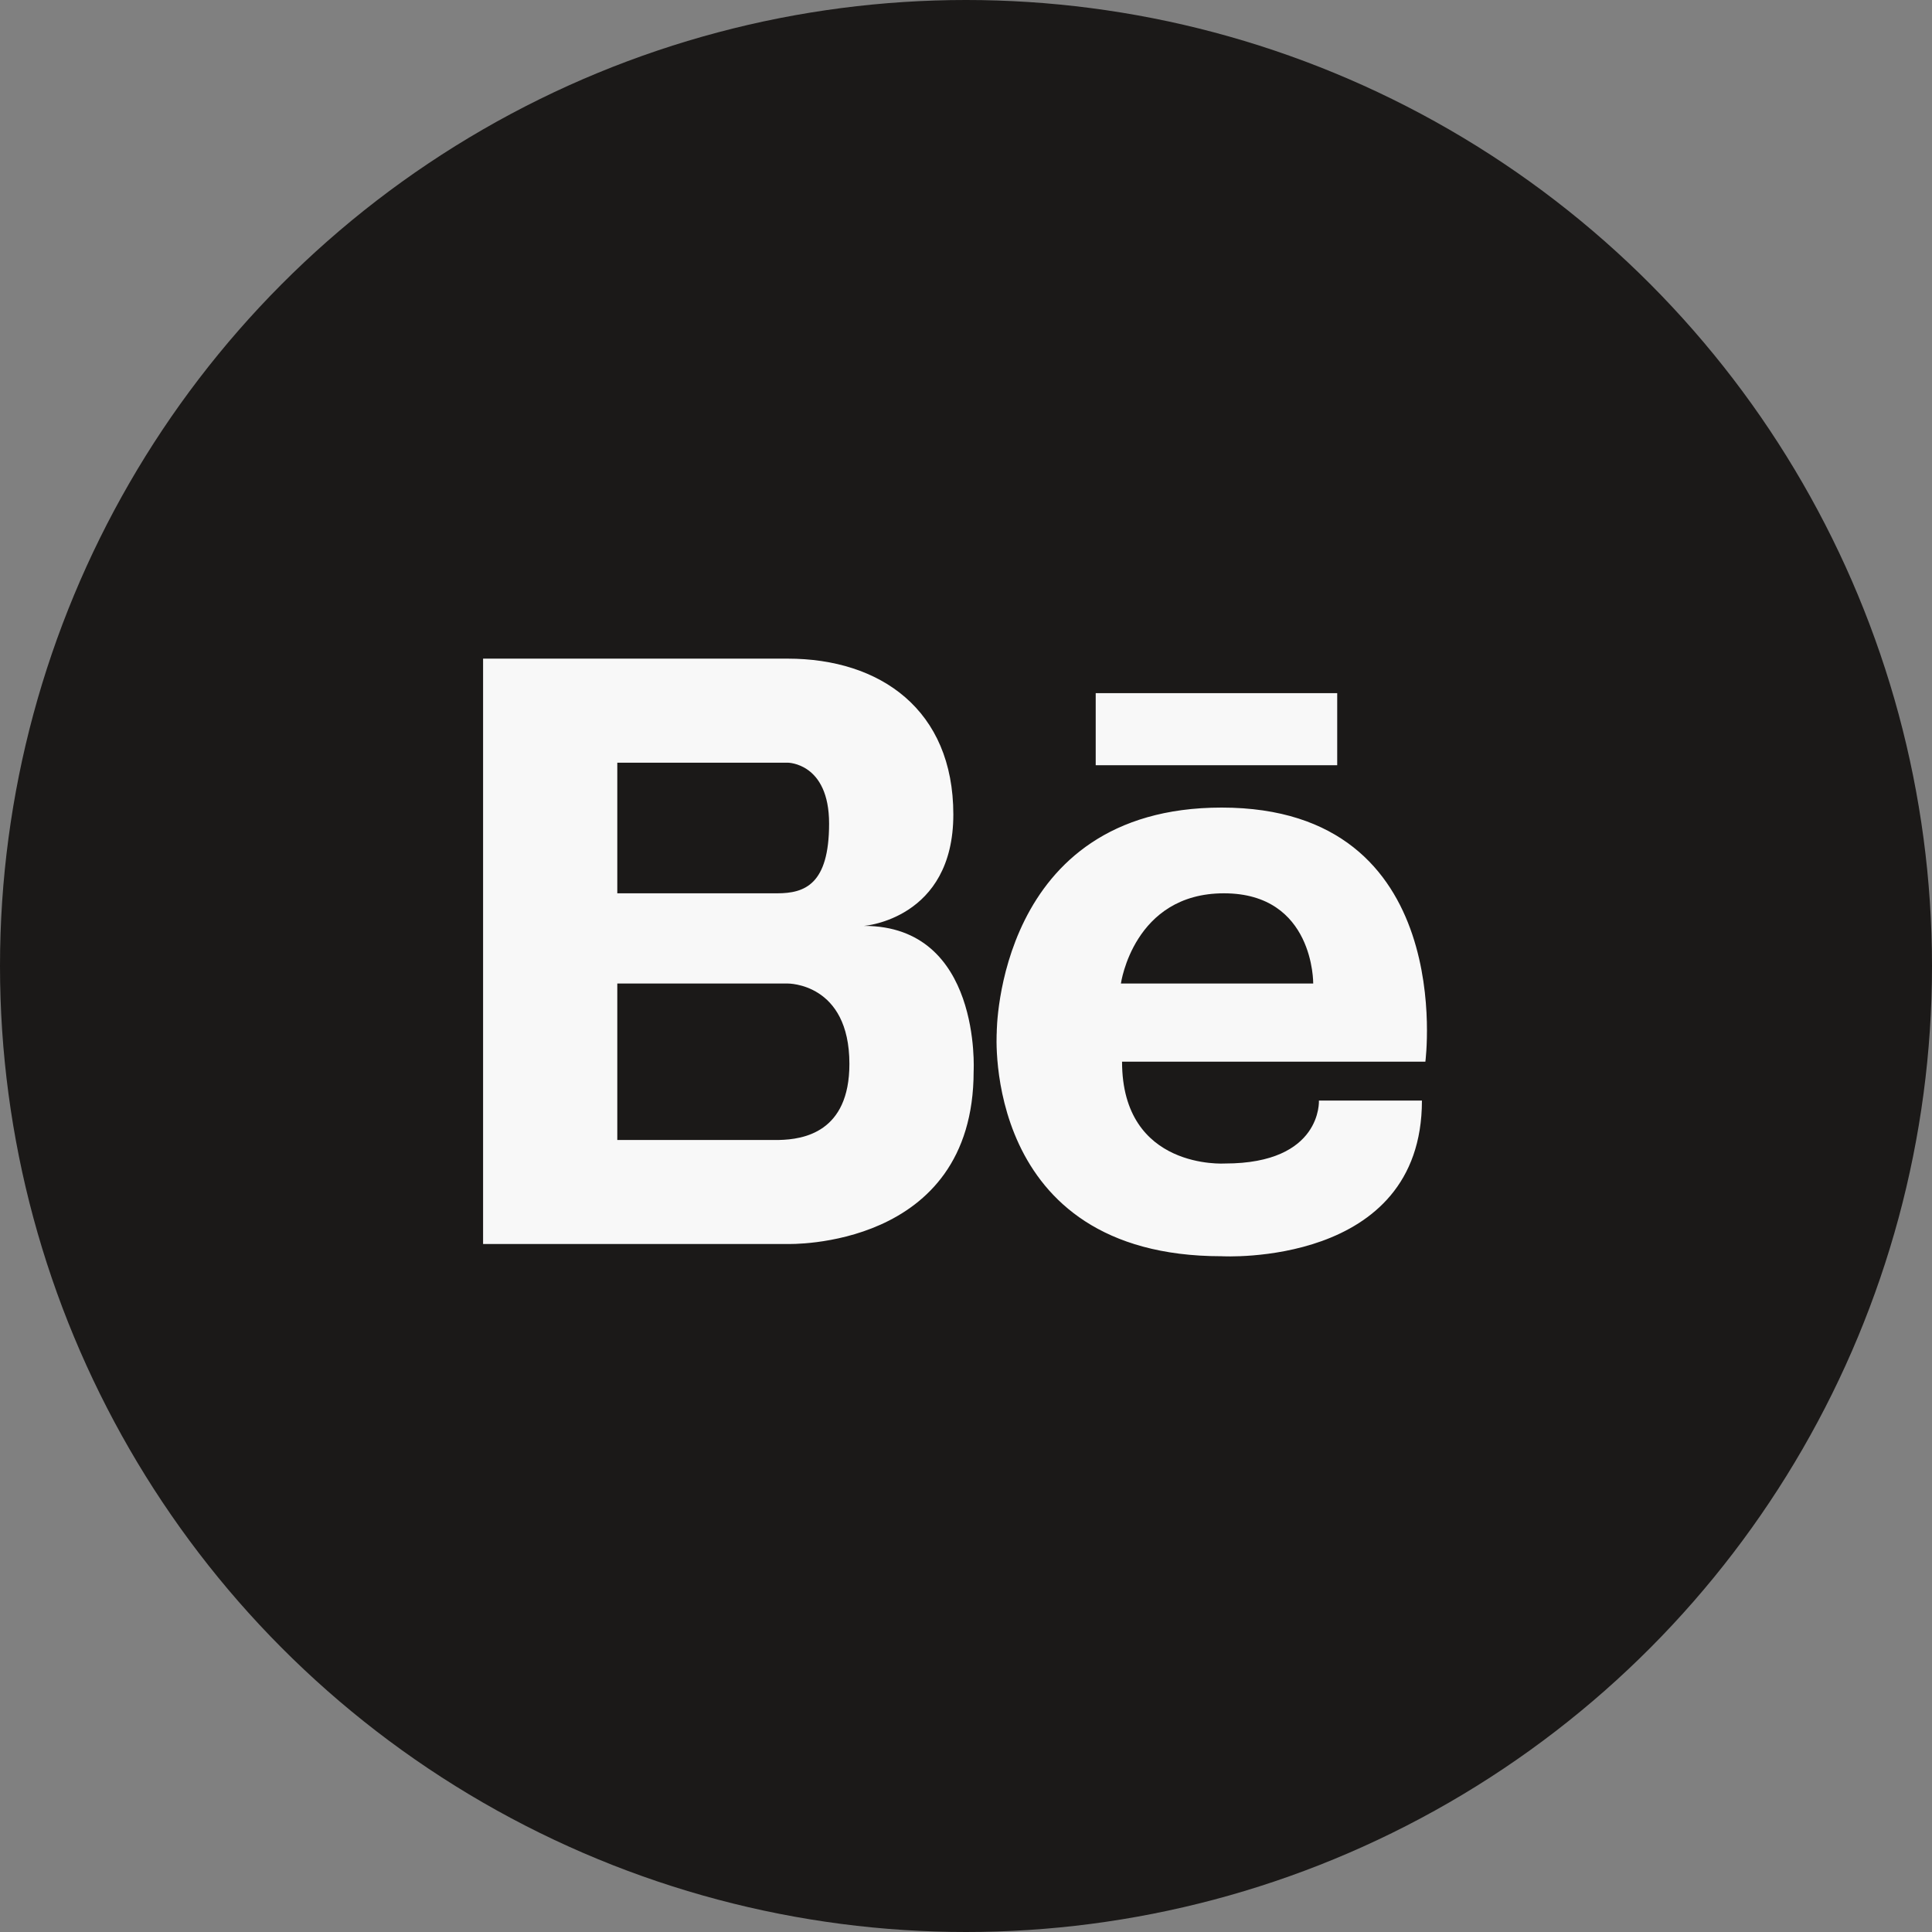 <svg width="88" height="88" viewBox="0 0 88 88" fill="none" xmlns="http://www.w3.org/2000/svg">
<rect x="0" y="0" width="88" height="88" fill="#808080" stroke="none"/>
<circle cx="44" cy="44" r="44" fill="#1B1918"/>
<g clip-path="url(#clip0_4111_13488)">
<path d="M39.355 42.173C39.355 42.173 43.423 41.87 43.423 37.1C43.423 32.328 40.095 30 35.878 30H22.004V56.662H35.878C35.878 56.662 44.348 56.93 44.348 48.793C44.348 48.793 44.717 42.173 39.355 42.173ZM34.88 34.739H35.878C35.878 34.739 37.764 34.739 37.764 37.513C37.764 40.287 36.655 40.689 35.397 40.689H28.117V34.739H34.88ZM35.486 51.924H28.117V44.798H35.878C35.878 44.798 38.689 44.761 38.689 48.46C38.689 51.579 36.59 51.9 35.486 51.924ZM55.644 36.784C45.391 36.784 45.4 47.028 45.4 47.028C45.4 47.028 44.696 57.22 55.644 57.22C55.644 57.22 64.767 57.741 64.767 50.13H60.075C60.075 50.13 60.232 52.996 55.8 52.996C55.8 52.996 51.108 53.311 51.108 48.358H64.924C64.924 48.358 66.435 36.784 55.644 36.784ZM51.056 44.798C51.056 44.798 51.629 40.689 55.748 40.689C59.867 40.689 59.815 44.798 59.815 44.798H51.056ZM60.908 34.854H49.908V31.571H60.908V34.854Z" fill="#F8F8F8"/>
</g>
<defs>
<clipPath id="clip0_4111_13488">
<rect width="43" height="27.228" fill="white" transform="translate(22 30)"/>
</clipPath>
</defs>
</svg>
